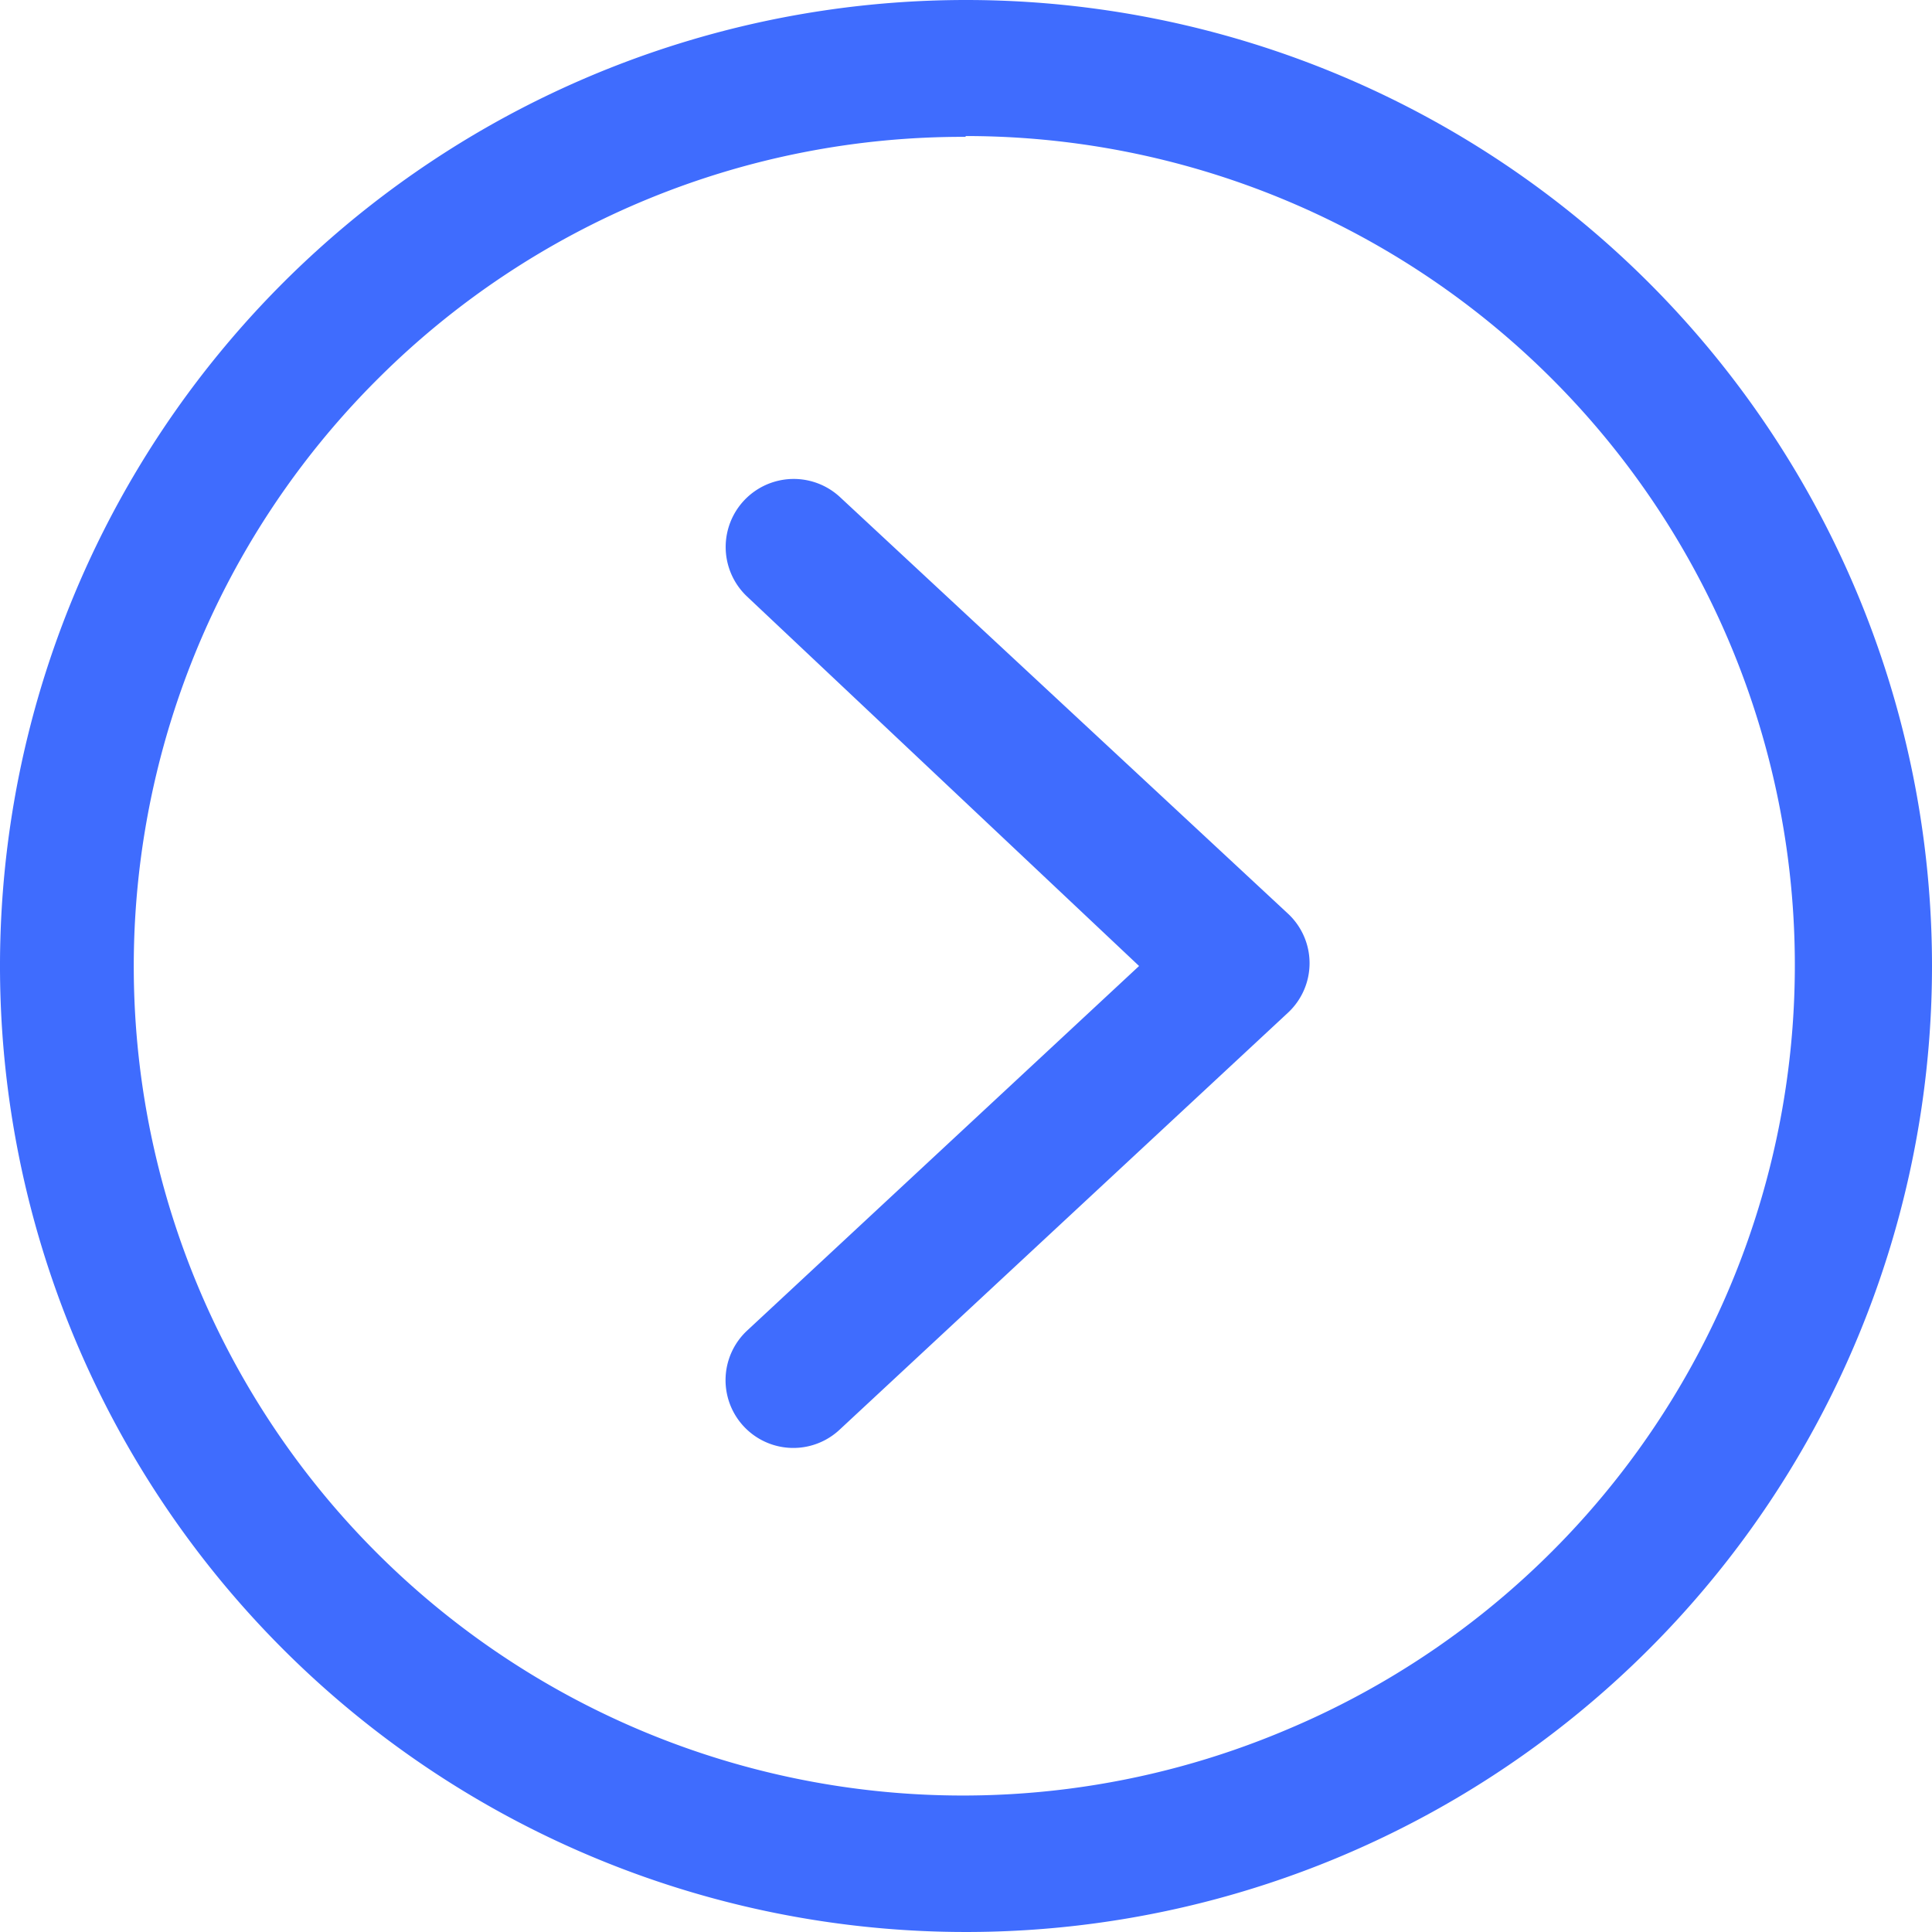 <?xml version="1.0" standalone="no"?><!DOCTYPE svg PUBLIC "-//W3C//DTD SVG 1.1//EN" "http://www.w3.org/Graphics/SVG/1.1/DTD/svg11.dtd"><svg t="1718447782632" class="icon" viewBox="0 0 1024 1024" version="1.1" xmlns="http://www.w3.org/2000/svg" p-id="3053" xmlns:xlink="http://www.w3.org/1999/xlink" width="200" height="200"><path d="M682.667 484.267l-237.227-220.587a35.84 35.84 0 1 0-49.493 52.48L603.733 512l-207.787 193.28a35.84 35.84 0 1 0 49.067 52.48L682.667 536.747a35.84 35.84 0 0 0 0-52.48zM512 0a512 512 0 1 0 512 512A512 512 0 0 0 512 0z m0 72.107a439.467 439.467 0 0 1 170.667 844.373A439.467 439.467 0 0 1 200.533 200.533a438.613 438.613 0 0 1 311.04-128z" fill="#3f6cfe" p-id="3054" data-spm-anchor-id="a313x.search_index.0.i0.31513a818OTX8V" class="selected"></path></svg>